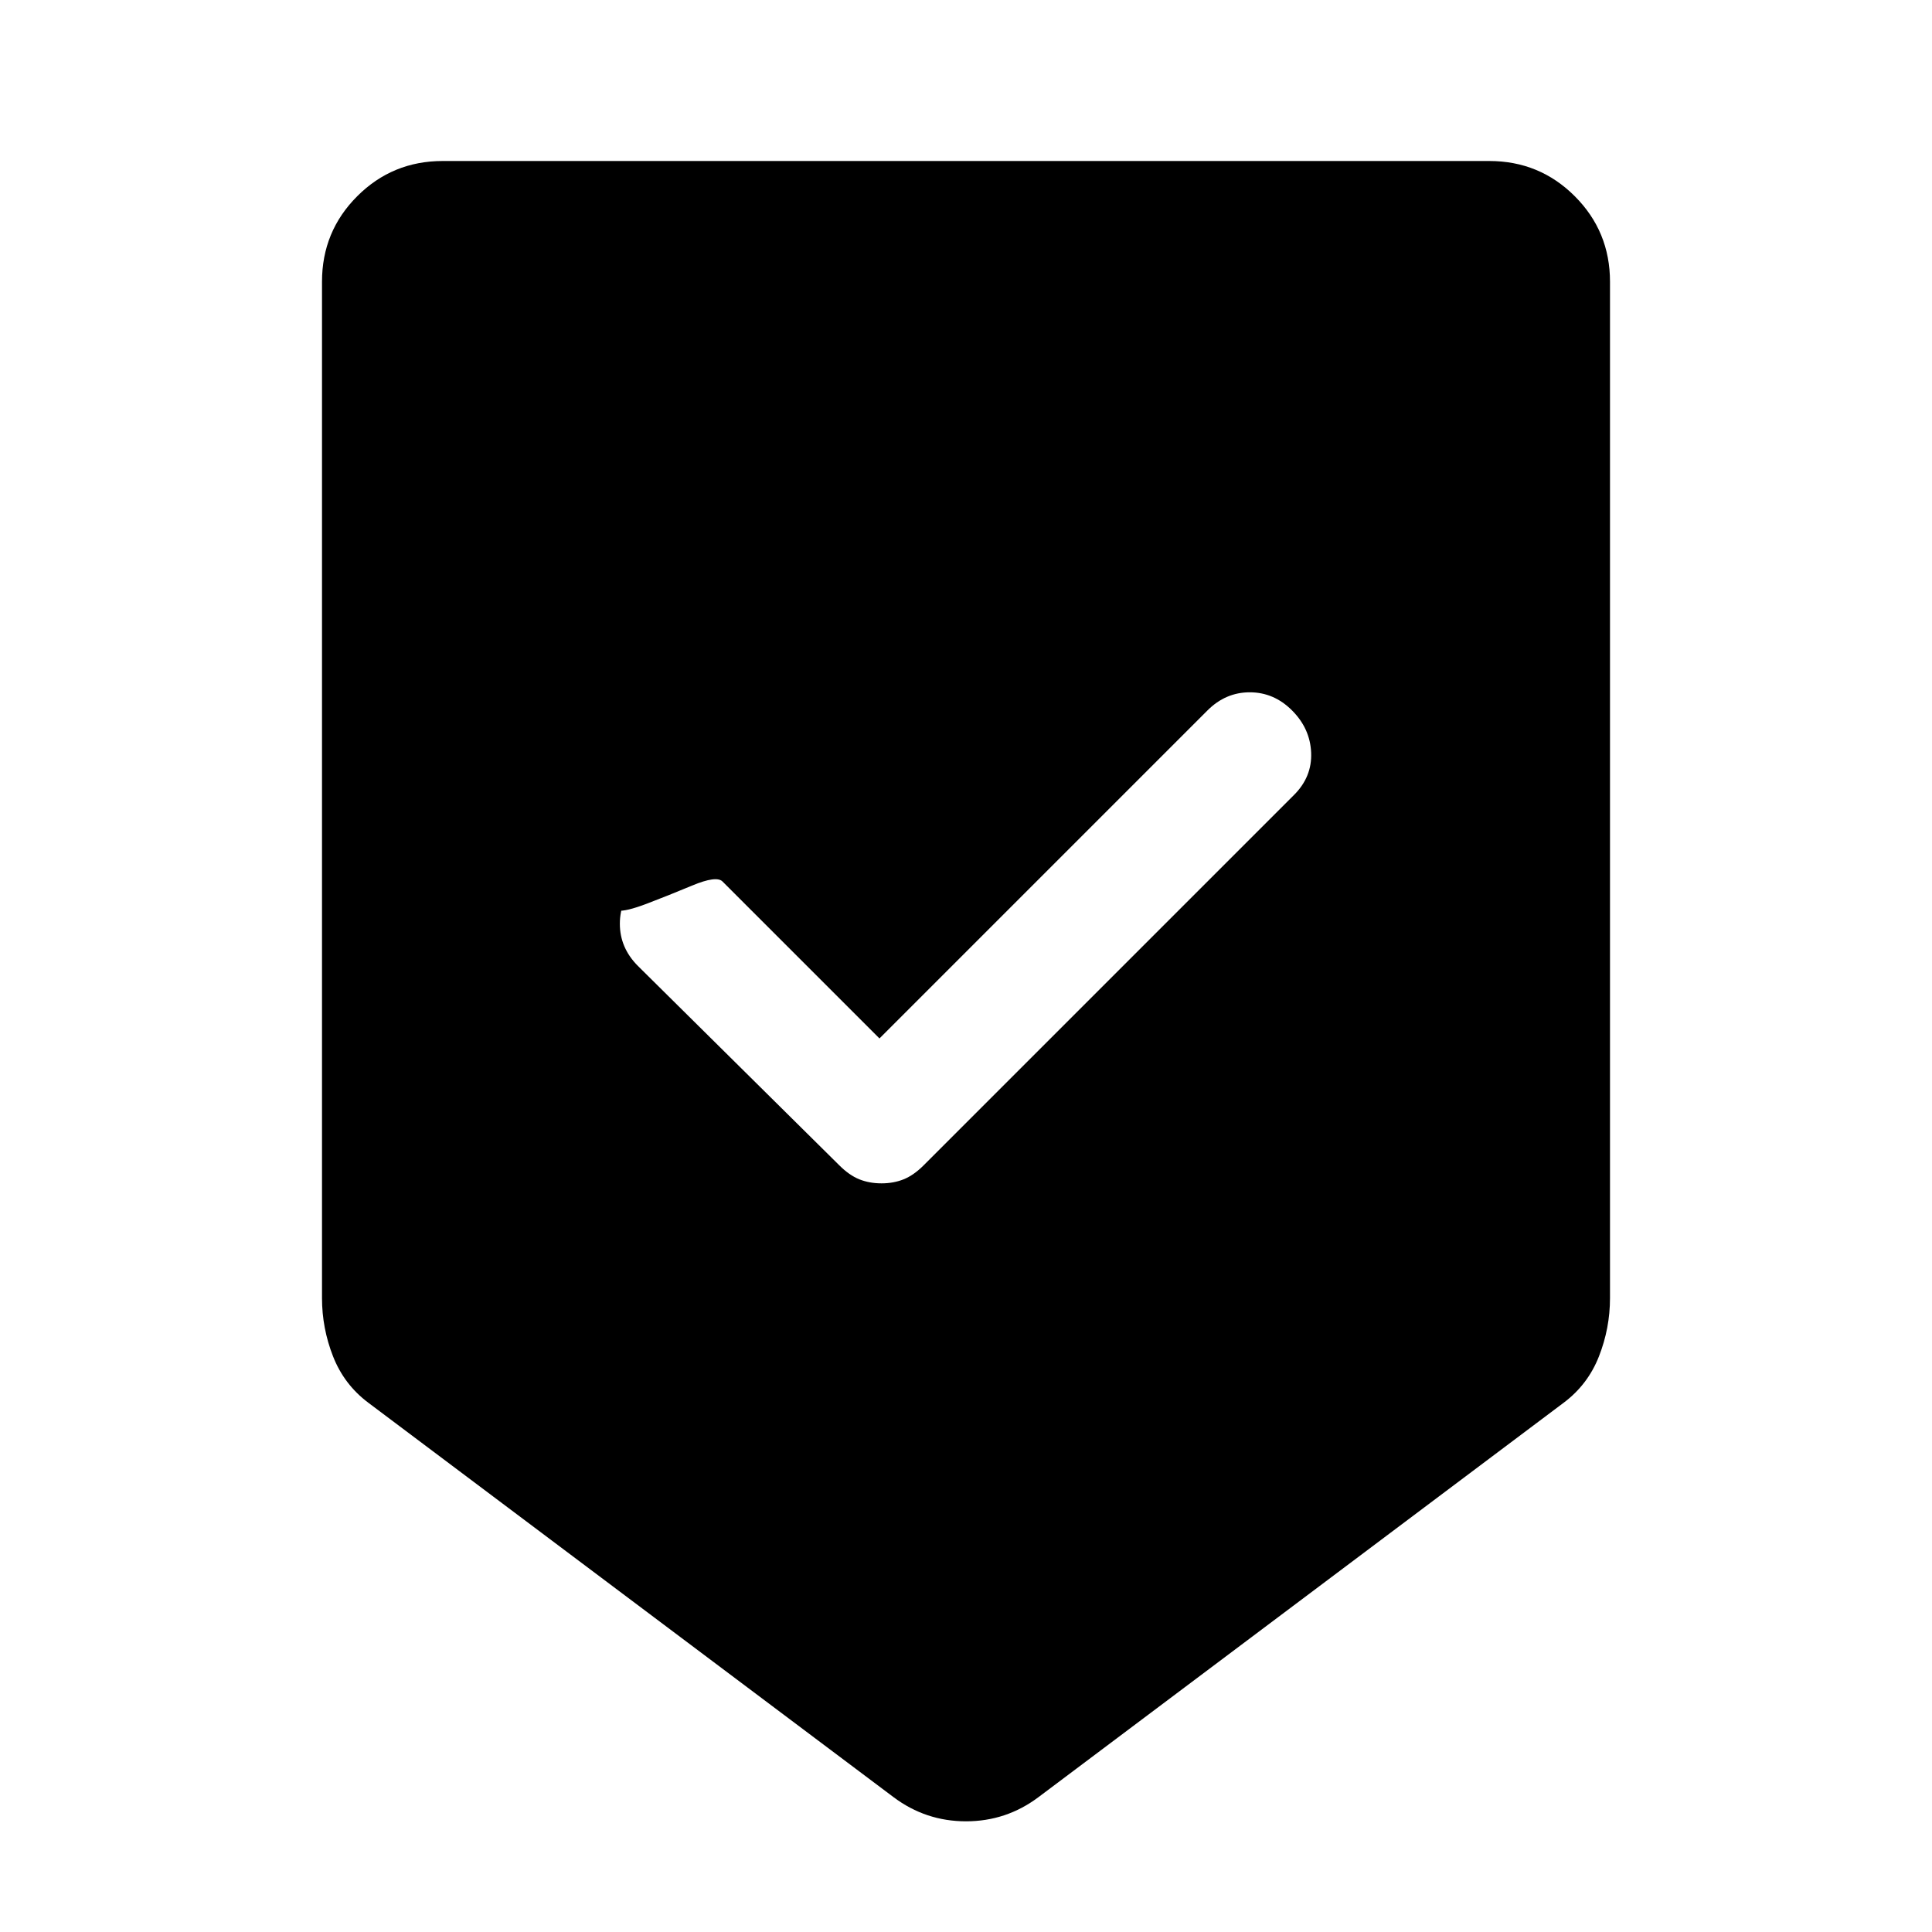 <svg xmlns="http://www.w3.org/2000/svg" width="48" height="48"><path d="M24 45.25q-.5 0-.95-.15-.45-.15-.85-.45l-13.05-9.8q-.6-.45-.875-1.15T8 32.25V7q0-1.25.875-2.125T11 4h26q1.25 0 2.125.875T40 7v25.25q0 .75-.275 1.45t-.875 1.15l-13.05 9.8q-.4.3-.85.45-.45.15-.95.15zM21.9 29.4q.3 0 .55-.1.25-.1.5-.35l9.2-9.2q.45-.45.425-1.05-.025-.6-.475-1.05-.45-.45-1.05-.45-.6 0-1.05.45l-8.15 8.15-3.9-3.9q-.15-.15-.75.1t-1.125.45q-.525.2-.725.175-.2-.025.5-.725-.45.45-.45 1.05 0 .6.45 1.05l5 4.95q.25.25.5.35.25.1.55.1z"/></svg>